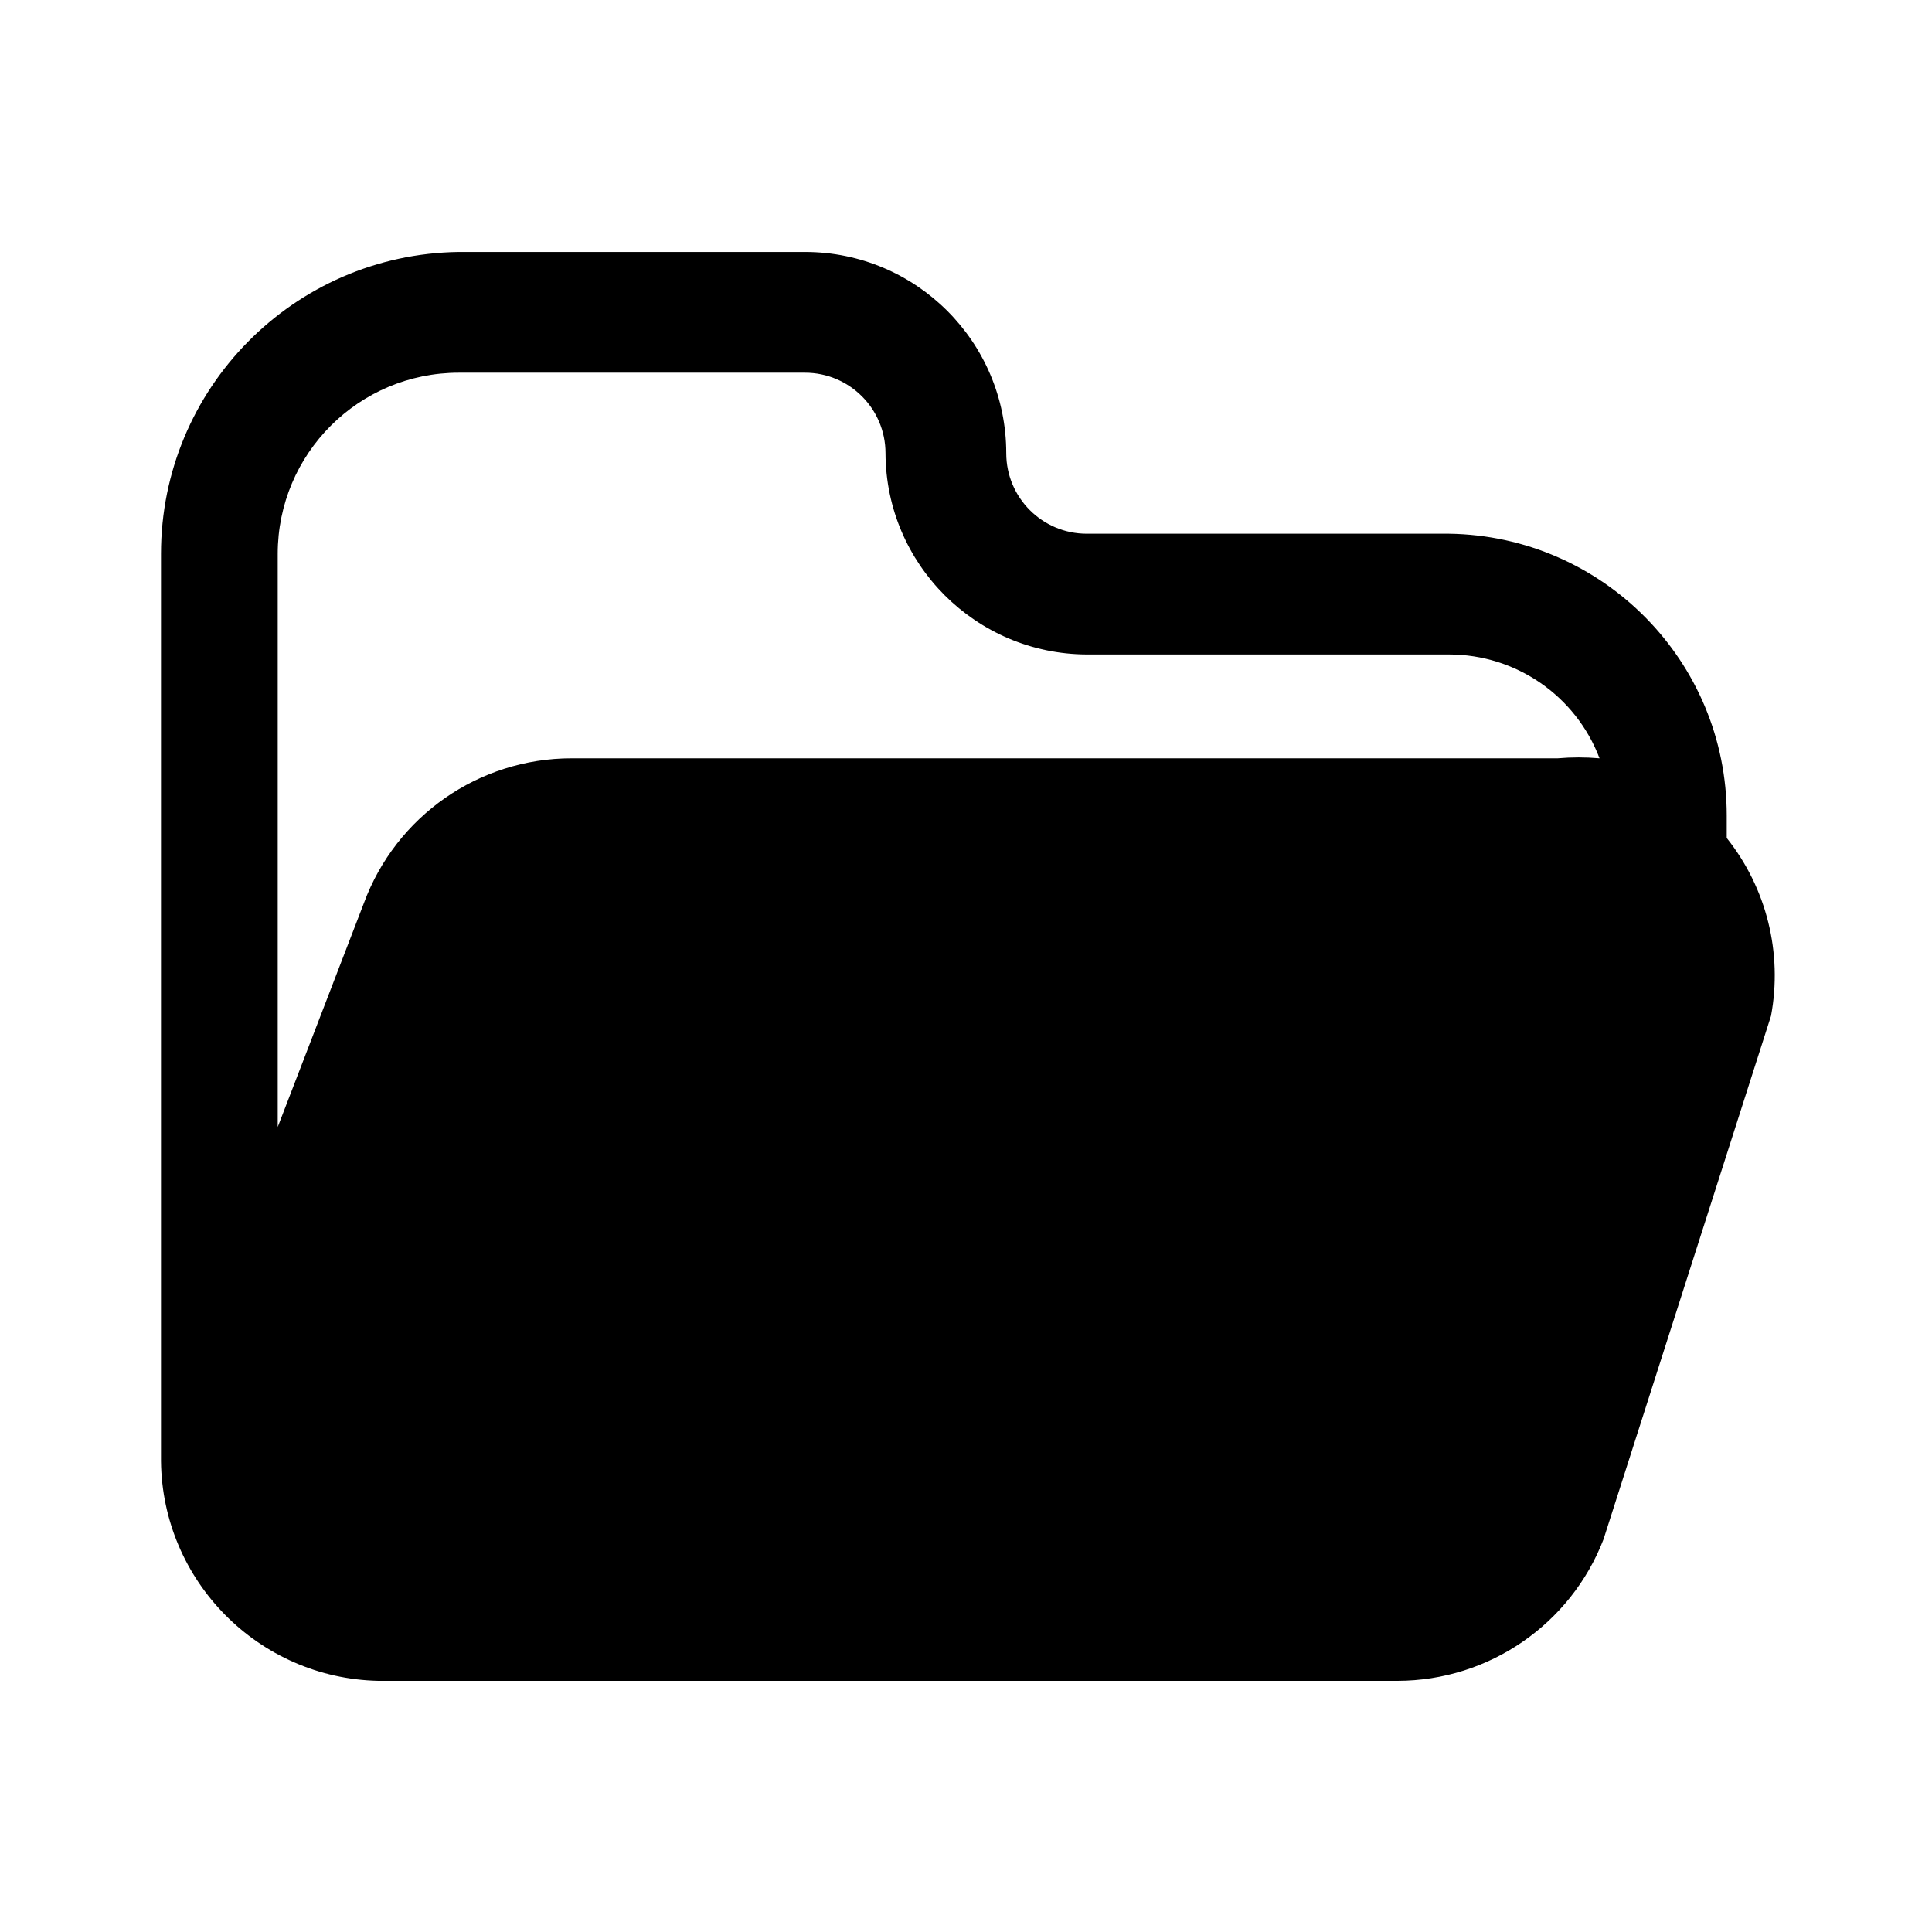 <svg width="24" height="24" viewBox="0 0 24 24" fill="none" xmlns="http://www.w3.org/2000/svg">
<path fill-rule="evenodd" clip-rule="evenodd" d="M21.45 10.13V10.41C21.945 11.032 22.146 11.838 22 12.62L19.92 19.12C19.512 20.178 18.495 20.878 17.36 20.88H4.7C3.211 20.848 2.016 19.639 2 18.15V6.88C2 4.828 3.648 3.157 5.7 3.13H10C11.381 3.13 12.5 4.249 12.5 5.63C12.5 6.182 12.948 6.63 13.5 6.63H18C19.913 6.657 21.45 8.216 21.45 10.13ZM5.7 4.63C4.457 4.63 3.45 5.637 3.45 6.88V14L4.52 11.22C4.918 10.139 5.948 9.42 7.1 9.42H19.35C19.523 9.405 19.697 9.405 19.87 9.42C19.575 8.643 18.831 8.13 18 8.13H13.5C12.122 8.124 11.005 7.008 11 5.63C11 5.078 10.552 4.63 10 4.63H5.7Z" fill="black"/>
</svg>

